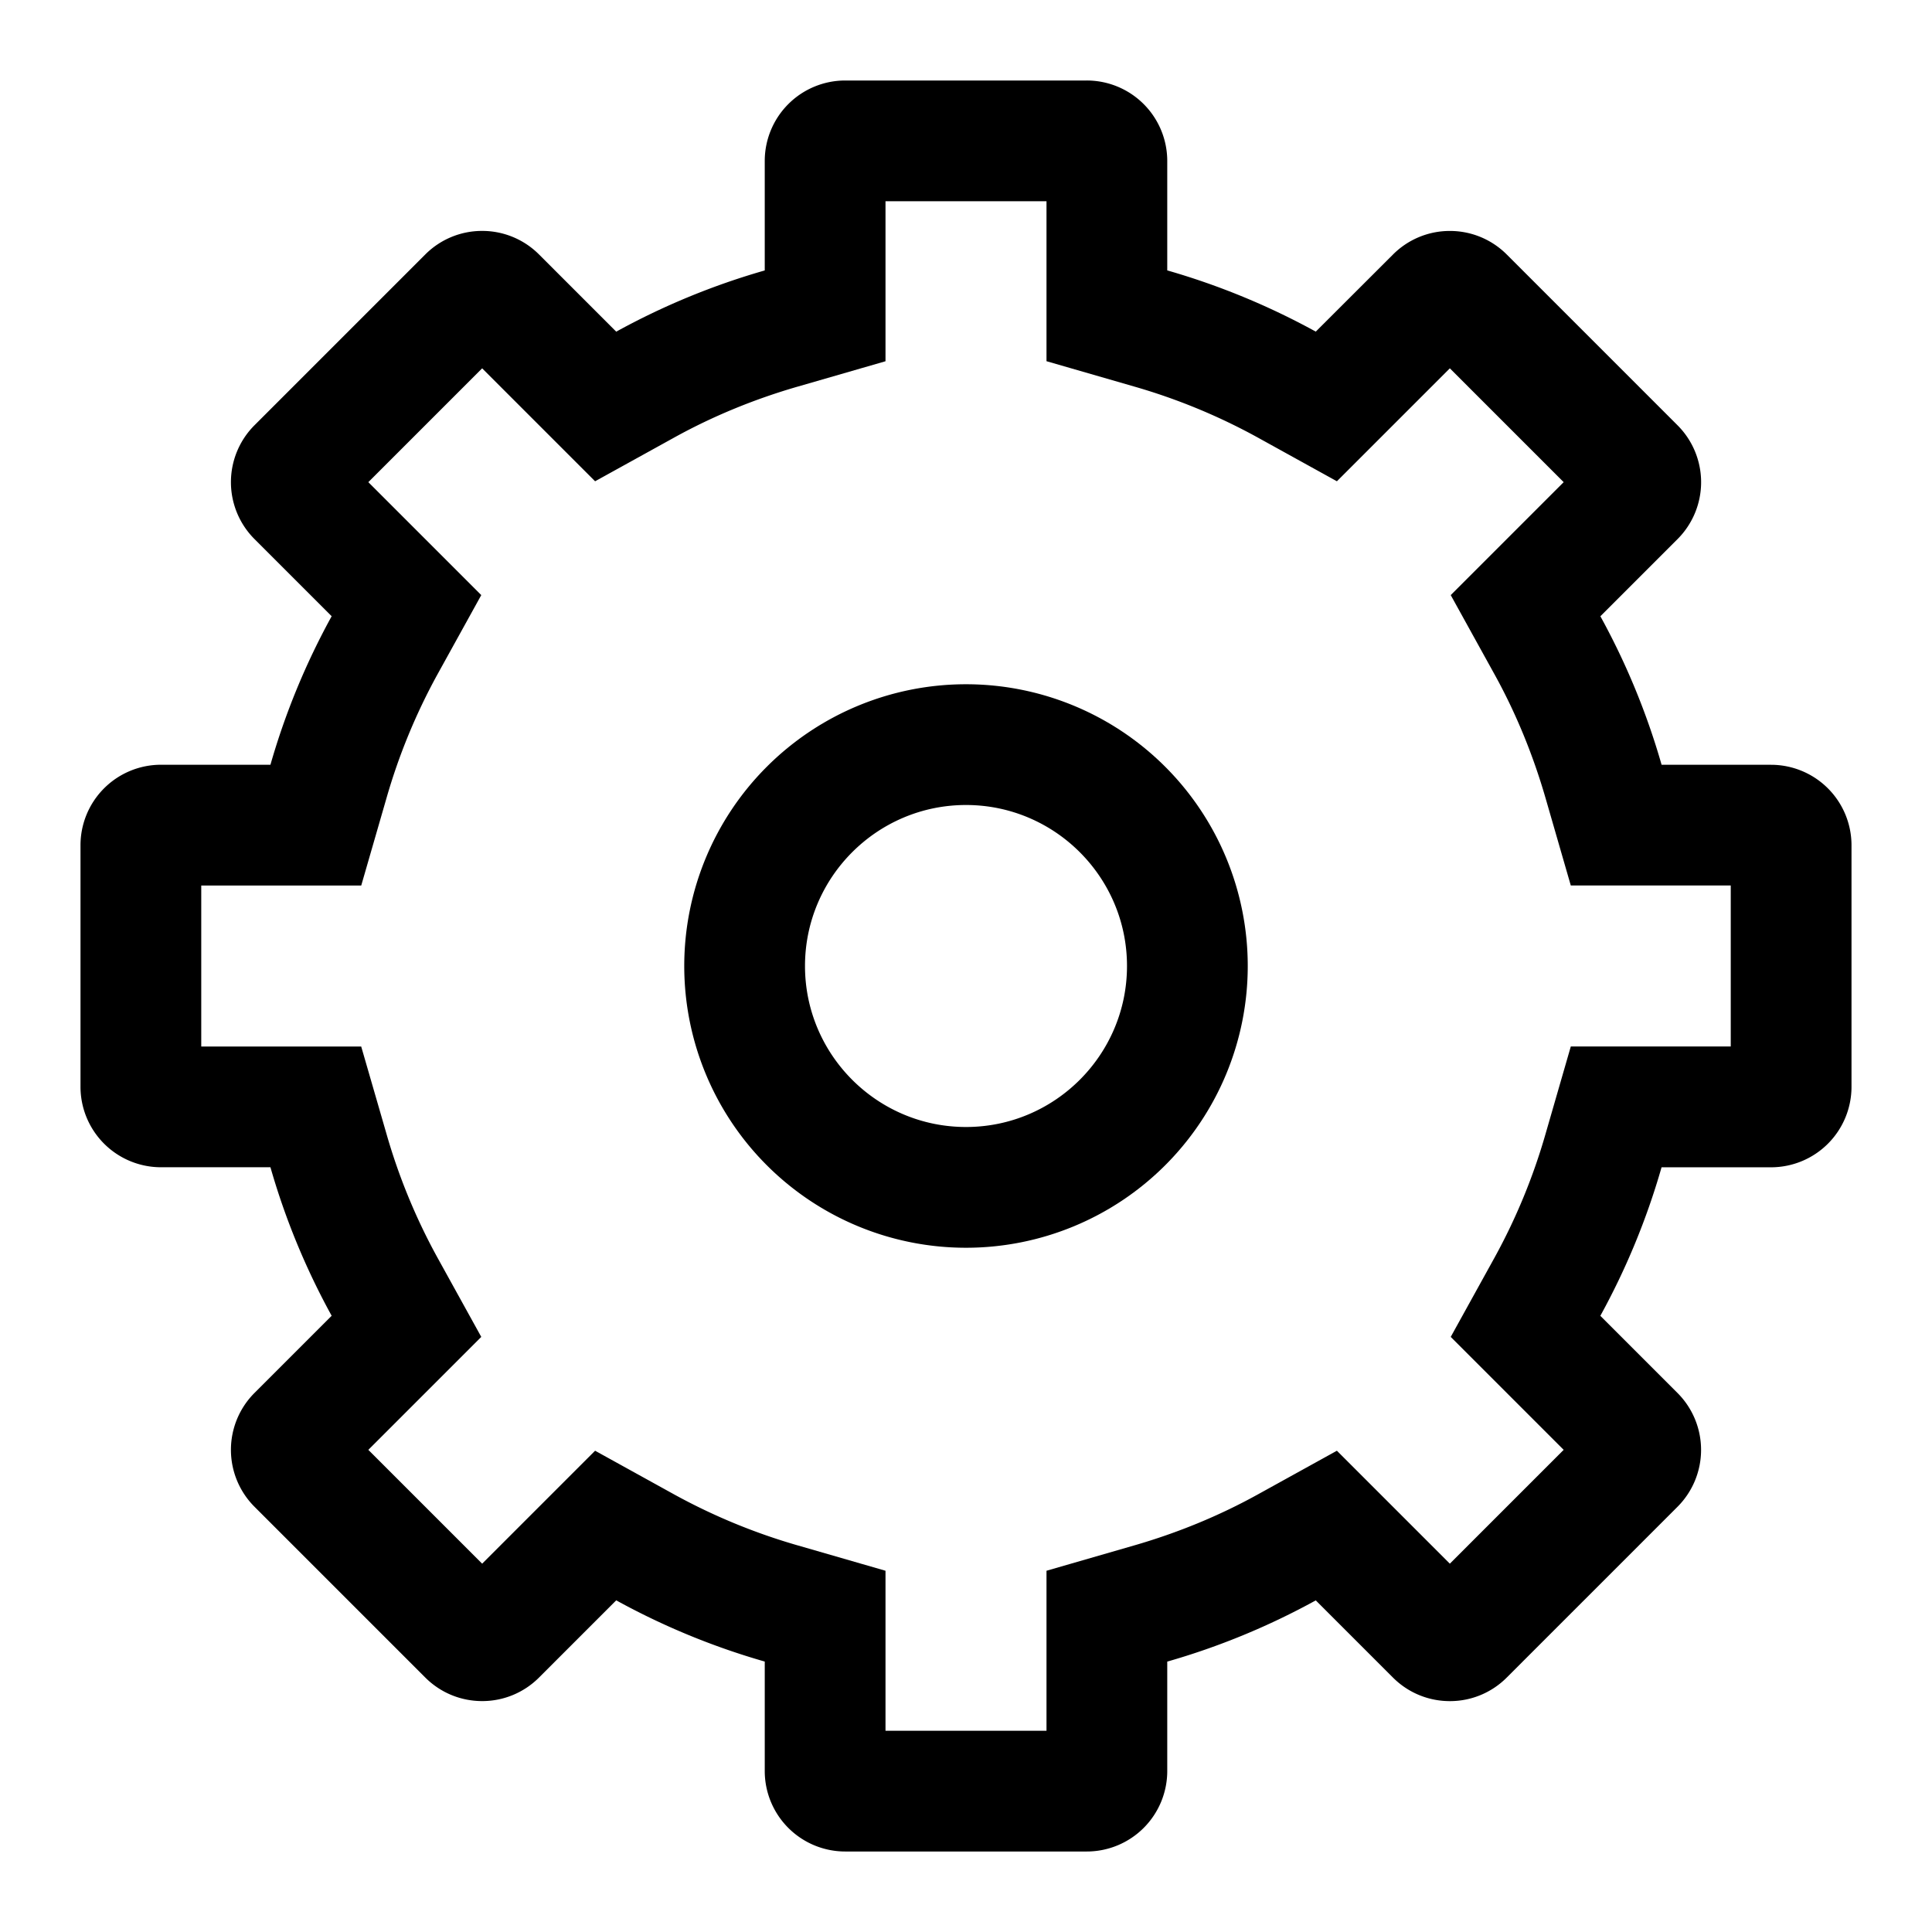<?xml version="1.0" standalone="no"?><!DOCTYPE svg PUBLIC "-//W3C//DTD SVG 1.1//EN" "http://www.w3.org/Graphics/SVG/1.1/DTD/svg11.dtd"><svg class="icon" width="200px" height="200.00px" viewBox="0 0 1024 1024" version="1.1" xmlns="http://www.w3.org/2000/svg"><path d="M554.667 106.667V191.445l46.229 13.355a318.08 318.08 0 0 1 65.536 26.987l42.155 23.296 34.048-34.048 25.813-25.813 60.331 60.331-25.813 25.813-34.048 34.048 23.296 42.155c11.179 20.245 20.267 42.283 26.987 65.536L832.555 469.333H917.333v85.333H832.555l-13.355 46.229a317.611 317.611 0 0 1-26.987 65.536l-23.296 42.155 34.048 34.048 25.813 25.813-60.331 60.331-25.813-25.813-34.048-34.048-42.155 23.296c-20.245 11.179-42.283 20.267-65.536 26.965L554.667 832.533V917.333h-85.333V832.533l-46.229-13.355a319.211 319.211 0 0 1-65.536-26.965l-42.155-23.296-34.048 34.048-25.813 25.813-60.331-60.331 25.813-25.813 34.048-34.048-23.296-42.155a317.547 317.547 0 0 1-26.965-65.536L191.445 554.667H106.667v-85.333H191.467l13.355-46.229a318.72 318.72 0 0 1 26.965-65.536l23.296-42.155-34.048-34.048-25.813-25.813 60.331-60.331 25.813 25.813 34.048 34.048 42.155-23.296c20.245-11.179 42.283-20.267 65.536-26.965L469.333 191.467V106.667h85.333m21.333-64h-128a42.667 42.667 0 0 0-42.667 42.667v58.005a380.651 380.651 0 0 0-78.72 32.448l-40.896-40.896a42.496 42.496 0 0 0-30.165-12.501 42.453 42.453 0 0 0-30.165 12.501l-90.496 90.496a42.667 42.667 0 0 0 0 60.331L175.787 326.613A380.651 380.651 0 0 0 143.339 405.333H85.333a42.667 42.667 0 0 0-42.667 42.667v128a42.667 42.667 0 0 0 42.667 42.667h58.005a380.651 380.651 0 0 0 32.448 78.72l-40.896 40.896a42.667 42.667 0 0 0 0 60.331l90.496 90.496c8.341 8.341 19.243 12.501 30.165 12.501a42.453 42.453 0 0 0 30.165-12.501l40.896-40.896A380.651 380.651 0 0 0 405.333 880.661V938.667a42.667 42.667 0 0 0 42.667 42.667h128a42.667 42.667 0 0 0 42.667-42.667v-57.984a380.651 380.651 0 0 0 78.72-32.448l40.896 40.896c8.341 8.341 19.243 12.501 30.165 12.501a42.453 42.453 0 0 0 30.165-12.501l90.496-90.496a42.667 42.667 0 0 0 0-60.331l-40.896-40.896a380.651 380.651 0 0 0 32.448-78.72H938.667a42.667 42.667 0 0 0 42.667-42.667v-128a42.667 42.667 0 0 0-42.667-42.667h-57.984a380.651 380.651 0 0 0-32.448-78.72l40.896-40.896a42.667 42.667 0 0 0 0-60.331l-90.496-90.496a42.496 42.496 0 0 0-30.165-12.501 42.453 42.453 0 0 0-30.165 12.501L697.387 175.765A383.488 383.488 0 0 0 618.667 143.317V85.333a42.667 42.667 0 0 0-42.667-42.667z" fill="#000000" /><path d="M512 426.667c47.061 0 85.333 38.272 85.333 85.333s-38.272 85.333-85.333 85.333-85.333-38.272-85.333-85.333 38.272-85.333 85.333-85.333m0-64a149.333 149.333 0 1 0 0 298.667 149.333 149.333 0 0 0 0-298.667z" fill="#000000" /></svg>